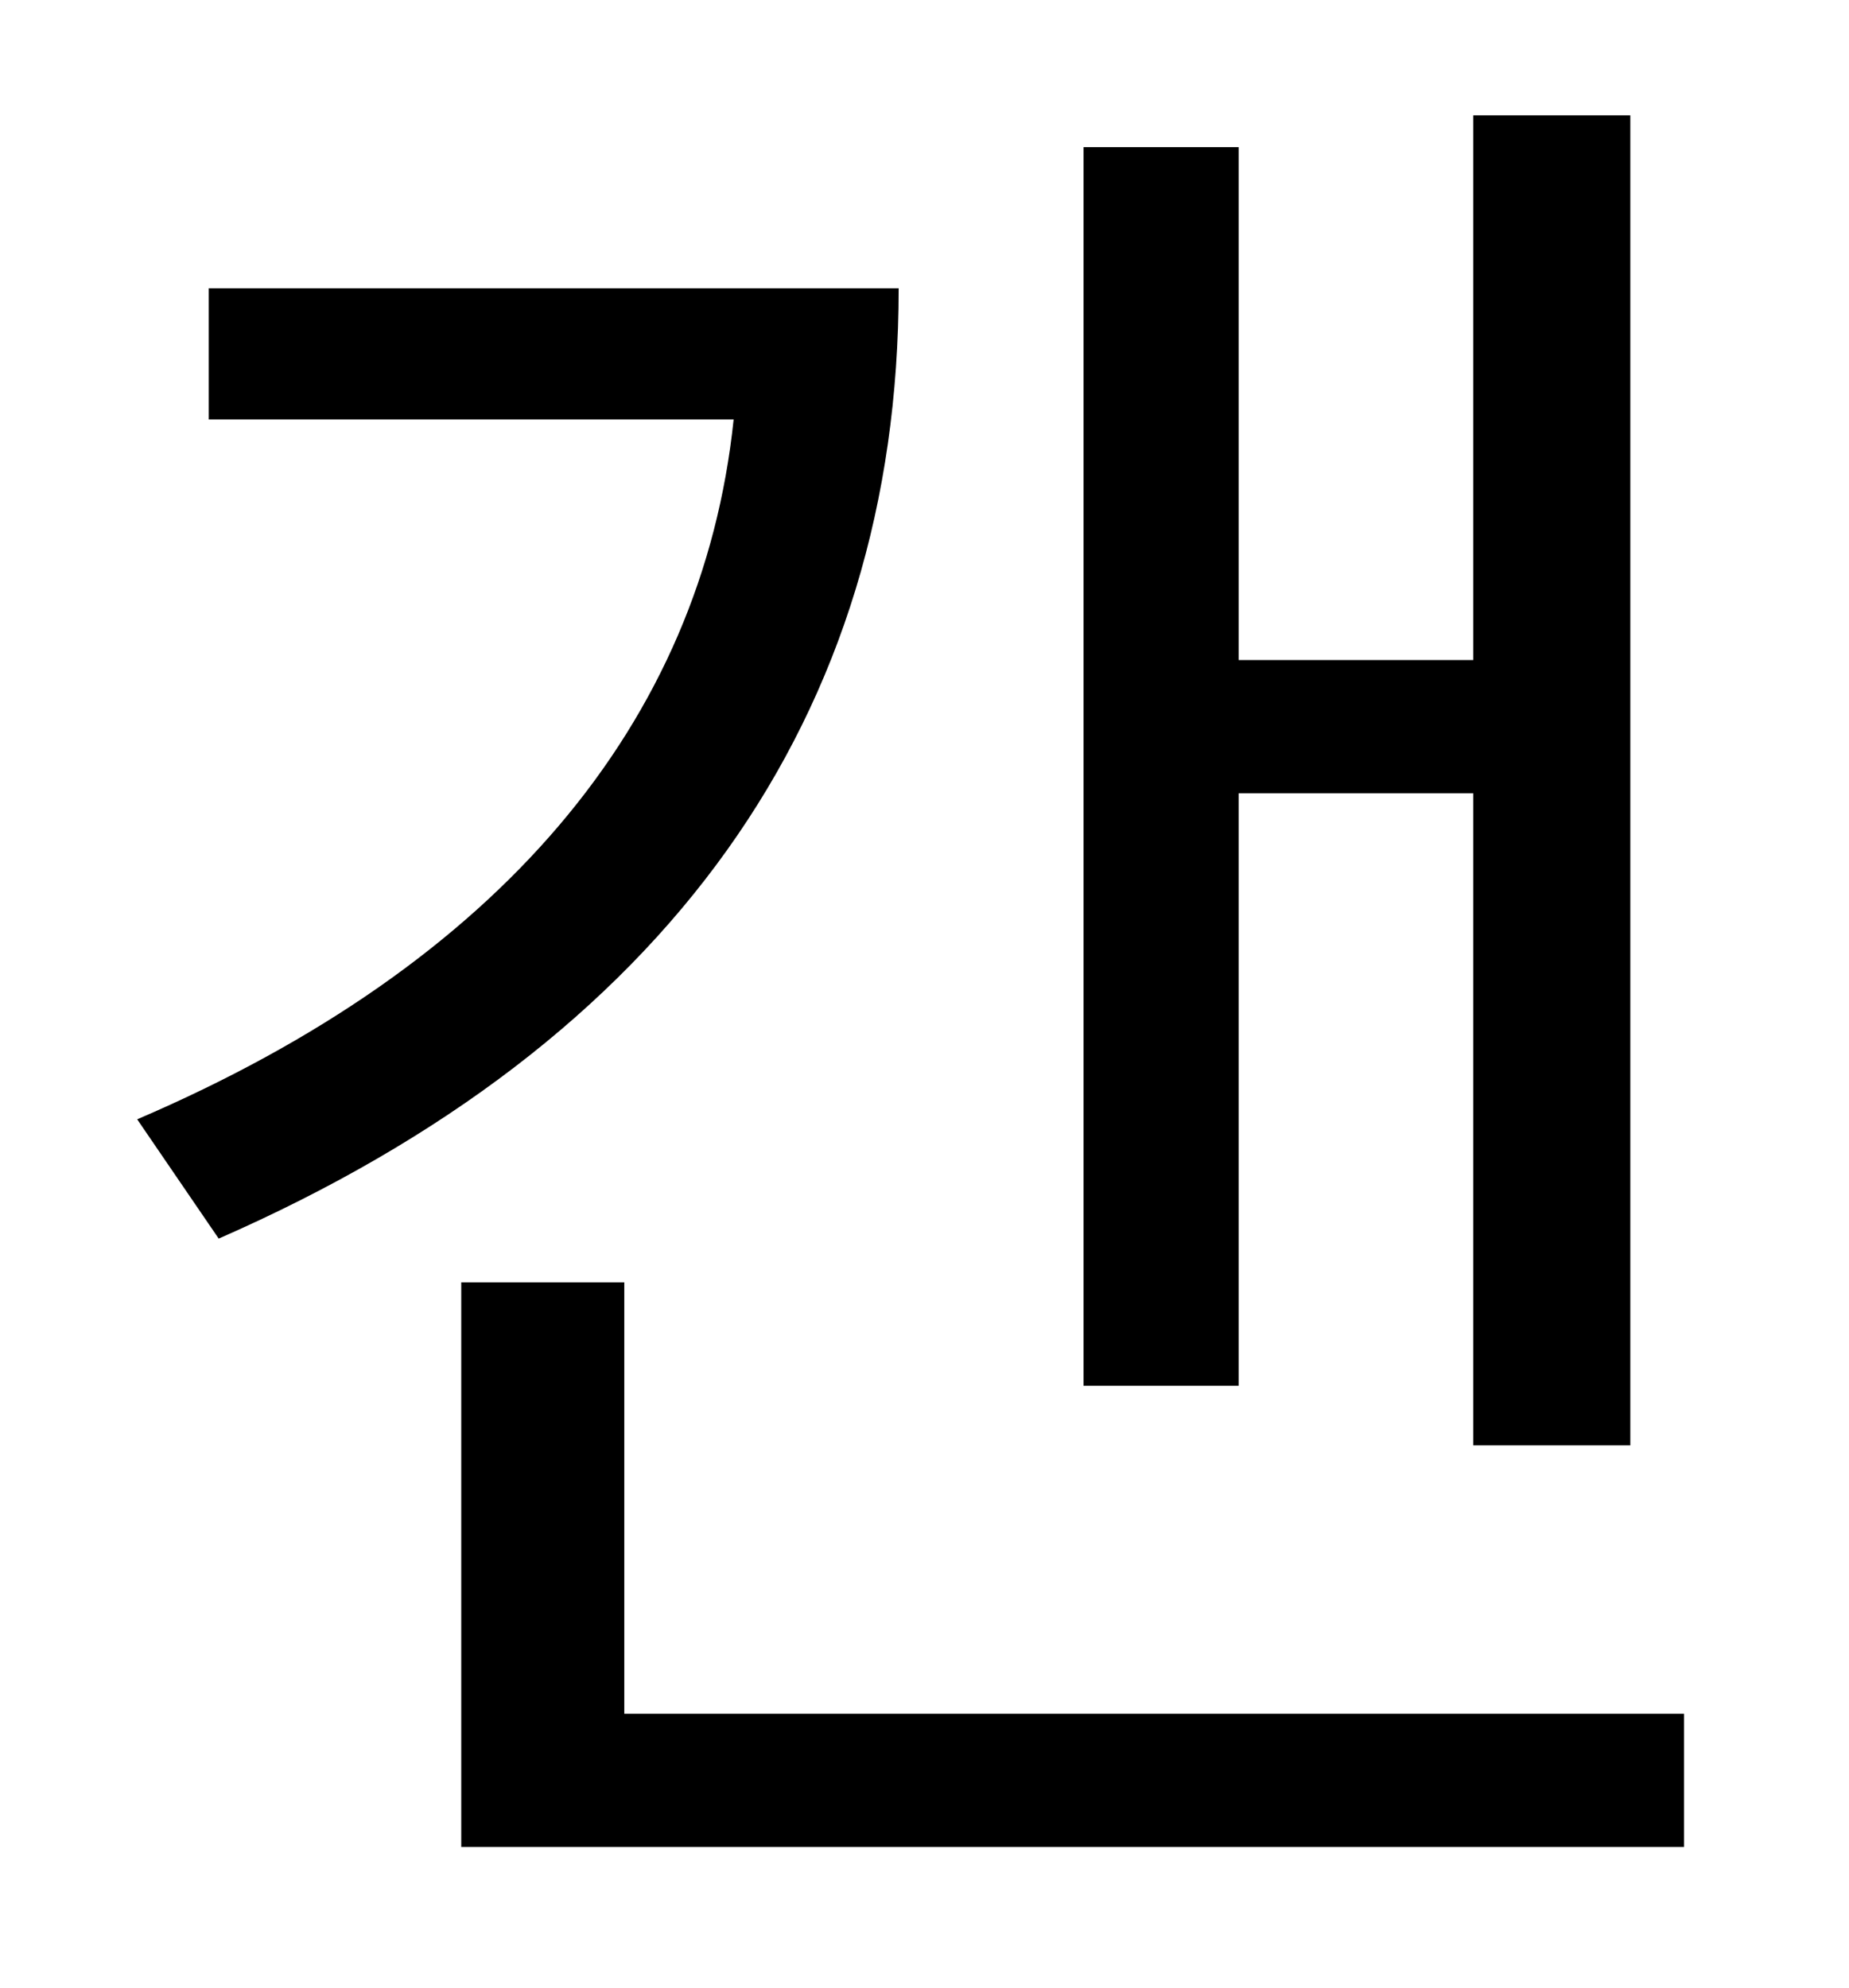<?xml version="1.0" standalone="no"?>
<!DOCTYPE svg PUBLIC "-//W3C//DTD SVG 1.1//EN" "http://www.w3.org/Graphics/SVG/1.1/DTD/svg11.dtd" >
<svg xmlns="http://www.w3.org/2000/svg" xmlns:xlink="http://www.w3.org/1999/xlink" version="1.1" viewBox="-10 0 930 1000">
   <path fill="currentColor"
d="M613 399v298h-78v-623h78v258h118v-274h79v669h-79v-328h-118zM95 145h347c0 215 -116 379 -342 478l-41 -60c182 -78 284 -199 300 -352h-264v-66zM304 862h533v67h-615v-284h82v217z" />
</svg>
